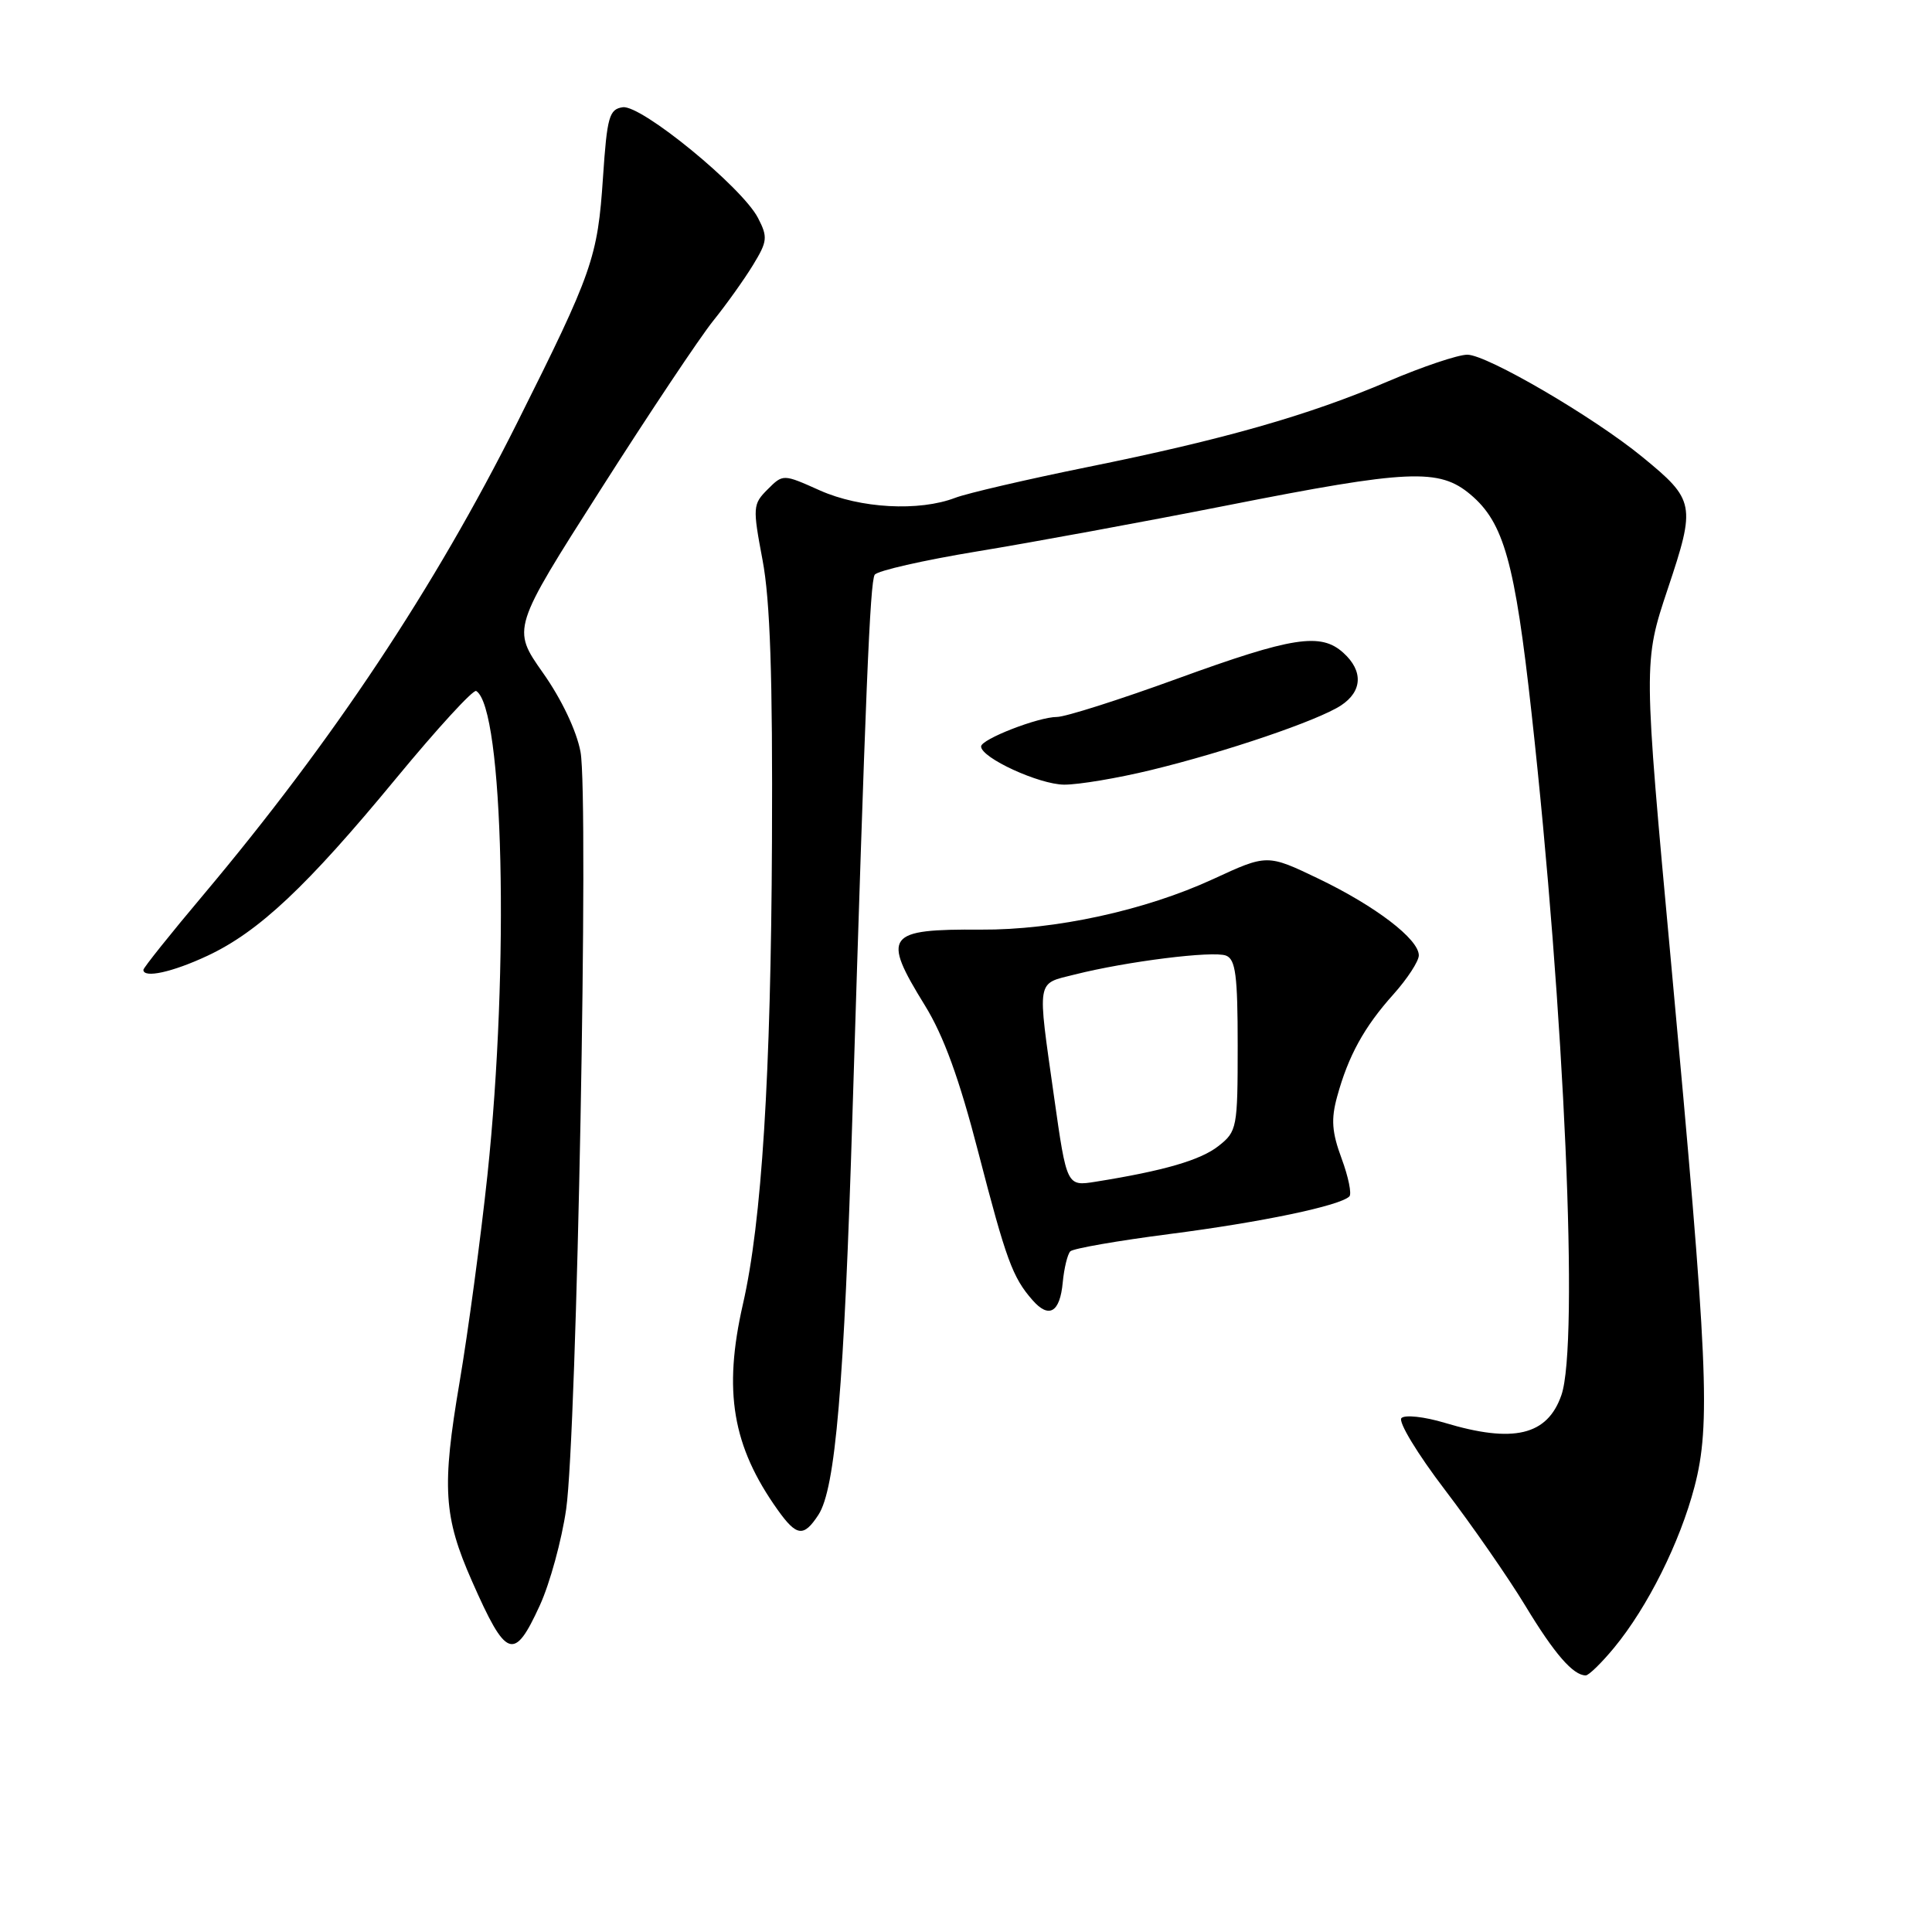 <?xml version="1.0" encoding="UTF-8" standalone="no"?>
<!DOCTYPE svg PUBLIC "-//W3C//DTD SVG 1.1//EN" "http://www.w3.org/Graphics/SVG/1.1/DTD/svg11.dtd" >
<svg xmlns="http://www.w3.org/2000/svg" xmlns:xlink="http://www.w3.org/1999/xlink" version="1.1" viewBox="0 0 256 256">
 <g >
 <path fill="currentColor"
d=" M 213.88 218.33 C 218.33 212.93 222.60 204.37 224.53 197.00 C 226.69 188.75 226.33 180.66 221.43 127.61 C 217.75 87.73 217.75 87.73 220.99 78.02 C 224.72 66.87 224.60 66.26 217.61 60.54 C 211.17 55.26 197.03 47.00 194.43 47.00 C 193.19 47.00 188.47 48.59 183.95 50.52 C 173.41 55.03 162.16 58.24 144.00 61.91 C 136.03 63.53 128.19 65.35 126.58 65.96 C 121.78 67.80 113.98 67.37 108.63 64.98 C 103.76 62.80 103.76 62.80 101.71 64.85 C 99.75 66.81 99.72 67.20 101.04 74.20 C 102.05 79.52 102.39 89.64 102.29 111.50 C 102.15 142.54 100.94 161.91 98.44 172.81 C 95.81 184.34 97.04 191.63 103.05 200.07 C 105.56 203.59 106.49 203.71 108.44 200.73 C 110.70 197.28 111.85 183.76 112.96 147.50 C 114.69 91.53 115.28 77.17 115.90 76.16 C 116.23 75.63 122.35 74.24 129.50 73.06 C 136.65 71.89 151.54 69.15 162.59 66.97 C 186.68 62.21 190.70 62.03 194.85 65.53 C 199.27 69.25 200.73 74.49 202.94 94.50 C 207.31 133.99 209.24 178.16 206.89 184.87 C 205.03 190.21 200.54 191.27 191.43 188.53 C 188.74 187.72 186.16 187.44 185.70 187.90 C 185.23 188.37 187.82 192.64 191.45 197.40 C 195.08 202.16 199.88 209.08 202.12 212.78 C 205.96 219.13 208.45 222.00 210.12 222.00 C 210.52 222.00 212.21 220.35 213.88 218.33 Z  M 71.53 212.72 C 72.86 209.82 74.43 204.08 75.02 199.97 C 76.44 190.10 78.04 105.61 76.92 99.62 C 76.40 96.84 74.41 92.64 71.94 89.15 C 67.83 83.31 67.83 83.31 79.56 64.91 C 86.01 54.78 92.74 44.70 94.51 42.50 C 96.28 40.30 98.66 36.96 99.80 35.08 C 101.69 31.98 101.75 31.41 100.44 28.88 C 98.32 24.79 84.97 13.86 82.52 14.21 C 80.72 14.47 80.44 15.47 79.90 23.50 C 79.19 34.14 78.54 36.02 68.55 55.97 C 57.57 77.90 44.12 98.13 26.99 118.52 C 22.59 123.74 19.00 128.24 19.00 128.51 C 19.00 129.66 22.85 128.82 27.50 126.64 C 34.29 123.46 40.66 117.47 52.45 103.18 C 57.92 96.55 62.71 91.32 63.10 91.56 C 66.72 93.80 67.51 128.01 64.59 155.68 C 63.70 164.03 62.04 176.40 60.89 183.18 C 58.53 197.08 58.77 200.97 62.54 209.51 C 67.09 219.83 68.11 220.19 71.53 212.72 Z  M 140.82 169.92 C 141.00 168.04 141.45 166.19 141.82 165.81 C 142.19 165.43 148.12 164.40 155.00 163.51 C 167.14 161.95 177.57 159.77 178.80 158.53 C 179.13 158.20 178.67 155.94 177.77 153.51 C 176.48 150.02 176.35 148.31 177.18 145.30 C 178.66 139.89 180.77 136.06 184.64 131.75 C 186.49 129.68 188.00 127.36 188.00 126.59 C 188.00 124.44 182.26 120.06 174.71 116.43 C 167.91 113.17 167.91 113.17 160.71 116.50 C 151.72 120.64 139.79 123.24 130.00 123.18 C 117.42 123.10 116.81 123.91 122.54 133.20 C 125.05 137.26 127.12 142.96 129.64 152.72 C 133.32 166.93 134.16 169.25 136.81 172.27 C 138.99 174.77 140.45 173.92 140.82 169.92 Z  M 152.50 102.04 C 162.44 99.63 174.60 95.49 177.68 93.48 C 180.53 91.61 180.66 88.90 178.00 86.50 C 175.01 83.79 171.27 84.37 155.99 89.93 C 148.33 92.72 141.16 95.00 140.05 95.00 C 137.59 95.00 130.00 97.95 130.00 98.91 C 130.00 100.42 137.70 103.95 141.00 103.97 C 142.93 103.98 148.10 103.11 152.50 102.04 Z  M 139.67 145.35 C 137.43 129.49 137.27 130.42 142.40 129.13 C 149.29 127.39 160.73 125.96 162.45 126.62 C 163.72 127.11 164.00 129.22 164.00 138.53 C 164.00 149.47 163.91 149.92 161.46 151.85 C 159.08 153.73 154.21 155.14 145.20 156.58 C 141.35 157.20 141.35 157.20 139.67 145.35 Z "/>
</g>
</svg>